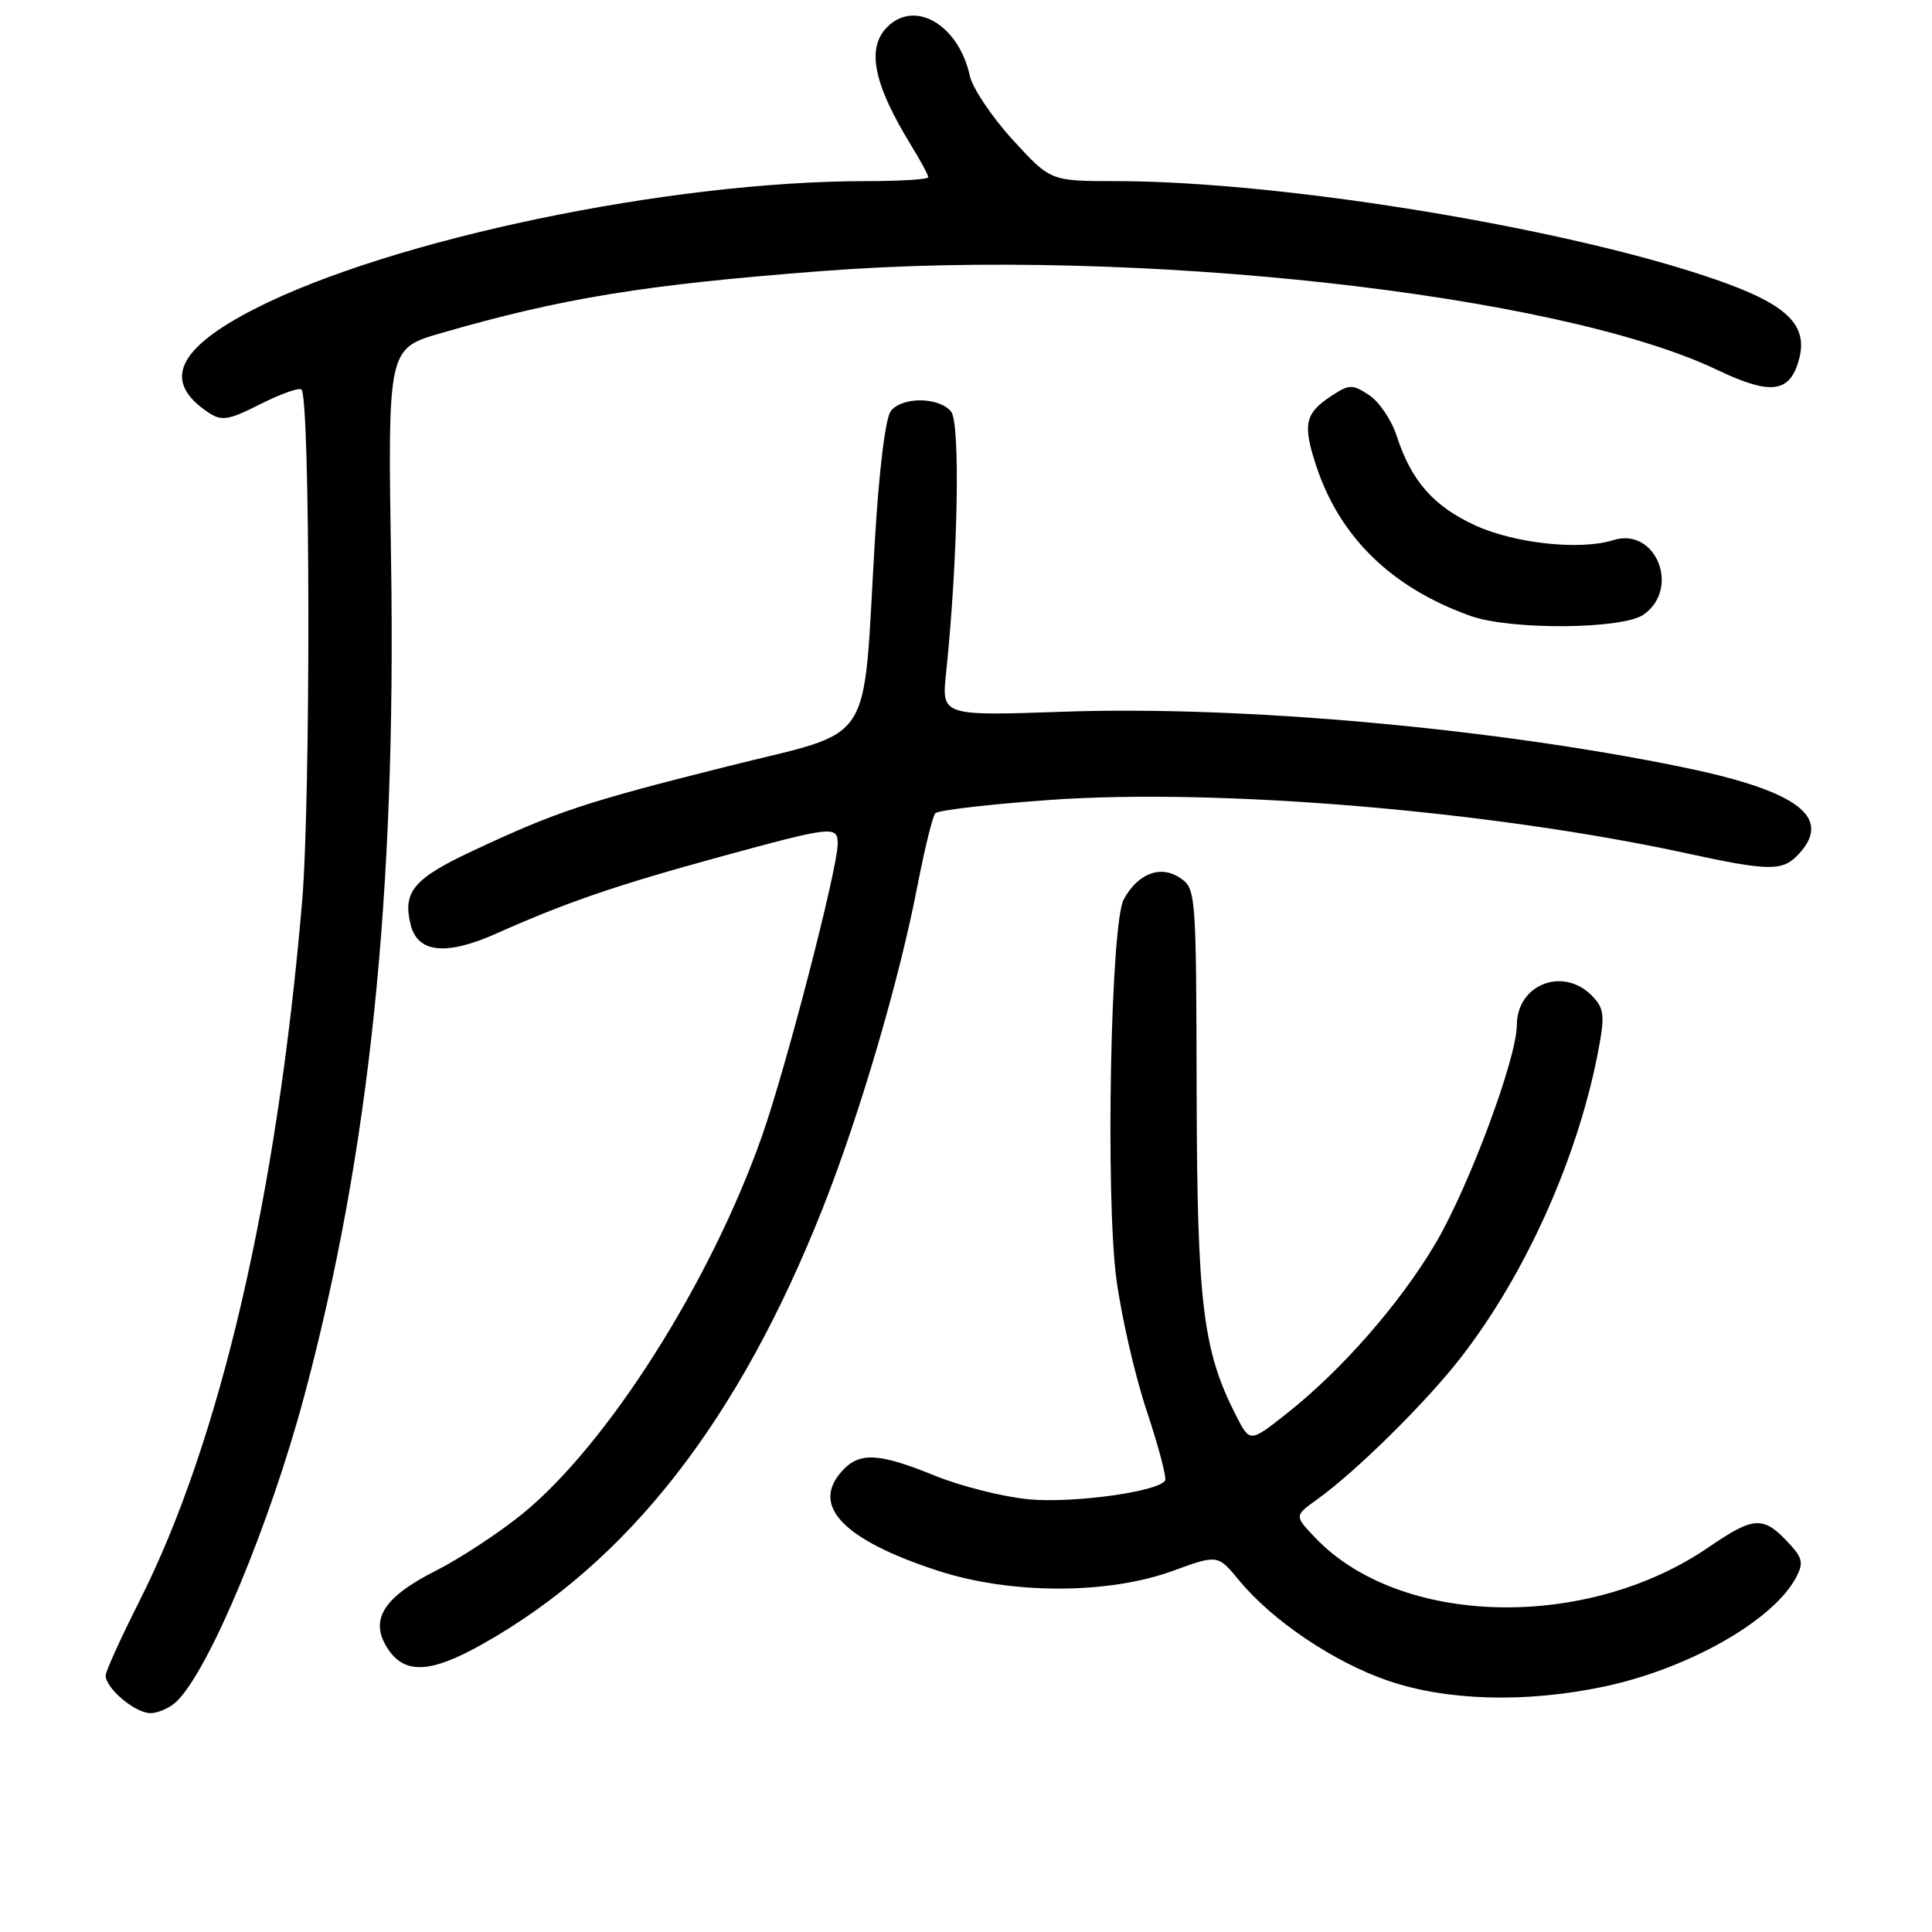 <?xml version="1.0" encoding="UTF-8" standalone="no"?>
<!DOCTYPE svg PUBLIC "-//W3C//DTD SVG 1.1//EN" "http://www.w3.org/Graphics/SVG/1.1/DTD/svg11.dtd" >
<svg xmlns="http://www.w3.org/2000/svg" xmlns:xlink="http://www.w3.org/1999/xlink" version="1.1" viewBox="0 0 256 256">
 <g >
 <path fill="currentColor"
d=" M 23.48 225.38 C 27.80 221.06 35.78 201.91 40.31 185.00 C 48.96 152.68 52.50 118.69 51.82 74.49 C 51.38 46.18 51.38 46.18 58.44 44.14 C 74.57 39.48 85.41 37.72 109.00 35.91 C 150.44 32.74 206.39 38.92 227.53 49.01 C 234.73 52.45 237.26 52.08 238.43 47.42 C 239.48 43.23 236.92 40.57 229.00 37.64 C 210.12 30.64 170.64 24.00 147.85 24.00 C 139.20 24.00 139.20 24.00 134.18 18.51 C 131.42 15.49 128.87 11.68 128.51 10.06 C 127.03 3.31 121.26 -0.11 117.57 3.57 C 114.78 6.37 115.72 11.08 120.71 19.23 C 121.97 21.28 123.00 23.19 123.00 23.48 C 123.00 23.77 119.28 24.00 114.74 24.00 C 88.71 24.00 51.89 31.69 33.82 40.89 C 23.40 46.21 21.44 50.56 27.63 54.67 C 29.38 55.83 30.29 55.68 34.52 53.54 C 37.21 52.18 39.65 51.32 39.95 51.62 C 41.12 52.79 41.18 105.98 40.03 119.49 C 36.69 158.61 29.16 191.00 18.48 212.14 C 16.02 217.02 14.00 221.46 14.00 222.01 C 14.00 223.71 17.91 227.00 19.93 227.00 C 20.99 227.00 22.59 226.27 23.48 225.38 Z  M 212.50 223.49 C 223.69 221.13 234.91 214.77 237.97 209.06 C 238.96 207.21 238.85 206.49 237.34 204.82 C 233.69 200.78 232.55 200.81 226.35 205.05 C 210.16 216.12 185.52 215.52 174.31 203.79 C 171.50 200.85 171.50 200.85 174.50 198.70 C 179.70 194.98 189.07 185.72 193.68 179.74 C 202.37 168.49 209.29 152.87 211.89 138.64 C 212.66 134.47 212.51 133.51 210.89 131.89 C 207.06 128.06 201.01 130.46 200.99 135.82 C 200.98 140.26 194.58 157.41 190.16 164.85 C 185.45 172.78 177.80 181.52 170.56 187.25 C 165.62 191.16 165.62 191.16 163.81 187.62 C 159.38 178.99 158.63 172.84 158.56 144.62 C 158.50 118.16 158.47 117.72 156.32 116.30 C 153.75 114.59 150.73 115.77 148.89 119.20 C 147.17 122.42 146.47 158.53 147.93 169.50 C 148.59 174.45 150.40 182.32 151.96 187.00 C 153.52 191.68 154.61 195.81 154.38 196.18 C 153.48 197.66 142.19 199.21 136.35 198.67 C 132.96 198.35 127.37 196.95 123.92 195.55 C 116.42 192.50 113.88 192.37 111.57 194.92 C 107.41 199.52 111.70 204.01 124.18 208.10 C 133.90 211.28 146.76 211.30 155.43 208.14 C 161.36 205.98 161.36 205.98 164.19 209.41 C 168.58 214.75 176.81 220.28 183.97 222.72 C 191.78 225.38 202.19 225.66 212.50 223.49 Z  M 63.92 217.86 C 83.26 206.98 97.86 188.27 109.02 160.09 C 113.91 147.73 119.13 129.97 121.54 117.50 C 122.50 112.55 123.57 108.17 123.93 107.76 C 124.28 107.36 131.15 106.56 139.19 105.99 C 161.45 104.41 197.52 107.43 223.45 113.06 C 234.60 115.48 236.26 115.48 238.43 113.07 C 242.85 108.19 238.04 104.71 222.50 101.56 C 197.28 96.43 164.36 93.50 141.13 94.30 C 124.76 94.87 124.76 94.87 125.36 89.19 C 126.93 74.22 127.28 56.04 126.02 54.53 C 124.42 52.60 119.62 52.54 118.05 54.44 C 117.34 55.30 116.48 62.25 115.92 71.69 C 114.27 99.51 116.18 96.58 96.50 101.52 C 77.50 106.29 73.86 107.50 62.77 112.68 C 54.79 116.41 53.32 118.15 54.42 122.56 C 55.36 126.28 59.13 126.66 65.79 123.69 C 74.97 119.59 81.67 117.29 95.42 113.53 C 110.32 109.46 111.00 109.38 111.00 111.80 C 111.00 115.07 104.20 141.32 100.98 150.50 C 94.19 169.82 80.52 191.39 69.24 200.58 C 66.14 203.10 60.98 206.49 57.77 208.12 C 50.76 211.65 48.90 214.67 51.38 218.46 C 53.63 221.89 57.04 221.73 63.92 217.86 Z  M 217.78 81.44 C 222.72 77.98 219.40 69.79 213.77 71.57 C 209.44 72.95 200.73 72.02 195.50 69.63 C 189.94 67.08 187.00 63.74 185.05 57.71 C 184.37 55.63 182.74 53.22 181.41 52.35 C 179.20 50.90 178.78 50.91 176.45 52.44 C 172.89 54.77 172.58 56.21 174.43 61.80 C 177.56 71.23 184.43 77.89 194.84 81.61 C 200.17 83.51 214.98 83.40 217.78 81.44 Z "/>
</g>
</svg>